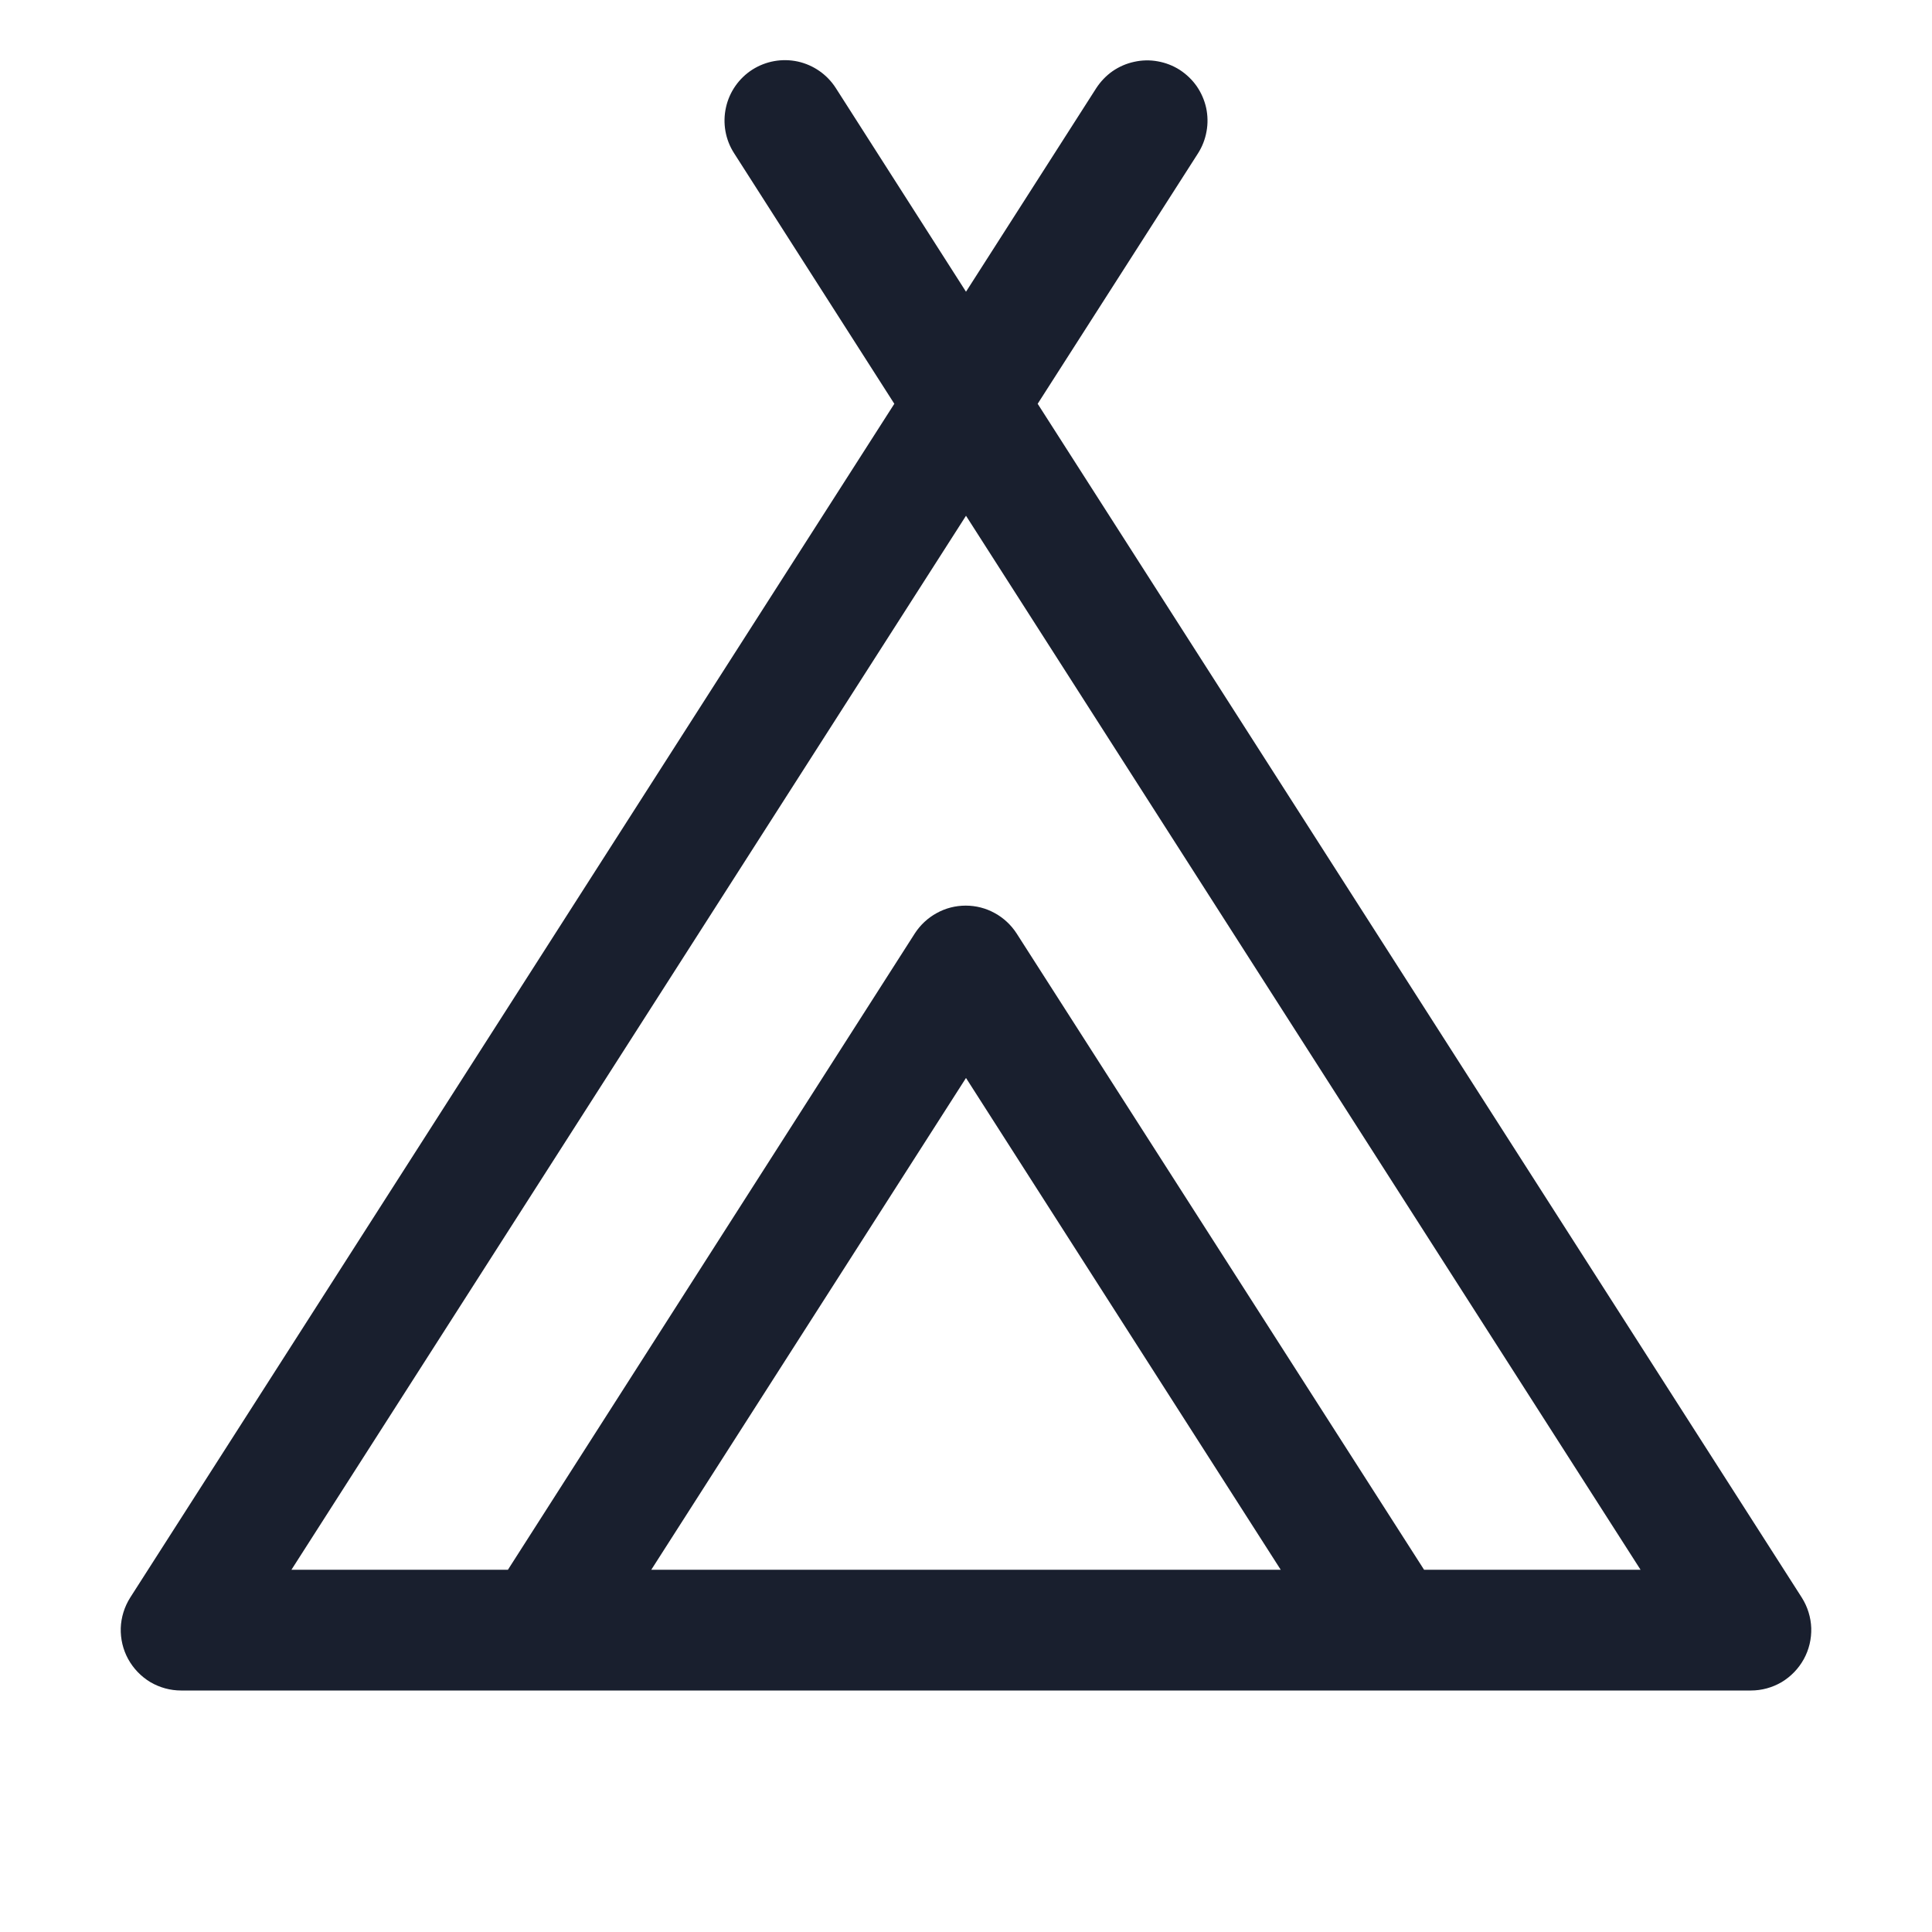 <svg width="20" height="20" viewBox="0 0 20 20" fill="none" xmlns="http://www.w3.org/2000/svg">
<path d="M18.652 16.538L10.742 4.18L12.402 1.587C12.446 1.518 12.476 1.44 12.49 1.36C12.505 1.279 12.503 1.196 12.486 1.116C12.468 1.036 12.435 0.96 12.388 0.892C12.341 0.825 12.281 0.768 12.212 0.723C12.143 0.679 12.065 0.649 11.985 0.635C11.904 0.62 11.821 0.622 11.741 0.64C11.661 0.657 11.585 0.69 11.517 0.737C11.45 0.784 11.393 0.844 11.348 0.913L10 3.02L8.652 0.911C8.562 0.771 8.421 0.673 8.259 0.637C8.097 0.602 7.928 0.632 7.788 0.721C7.649 0.81 7.55 0.952 7.515 1.113C7.479 1.275 7.509 1.445 7.598 1.584L9.258 4.18L1.348 16.538C1.288 16.633 1.254 16.742 1.25 16.854C1.247 16.966 1.273 17.077 1.327 17.175C1.381 17.273 1.46 17.355 1.556 17.413C1.653 17.47 1.763 17.5 1.875 17.5H18.125C18.237 17.5 18.347 17.47 18.444 17.413C18.54 17.355 18.619 17.273 18.673 17.175C18.727 17.077 18.753 16.966 18.75 16.854C18.746 16.742 18.712 16.633 18.652 16.538ZM6.742 16.25L10 11.159L13.258 16.25H6.742ZM14.742 16.25L10.524 9.663C10.467 9.575 10.389 9.502 10.297 9.452C10.205 9.401 10.102 9.375 9.997 9.375C9.892 9.375 9.789 9.401 9.697 9.452C9.605 9.502 9.527 9.575 9.47 9.663L5.258 16.25H3.017L10 5.339L16.983 16.25H14.742Z" fill="#191F2E"/>
</svg>
